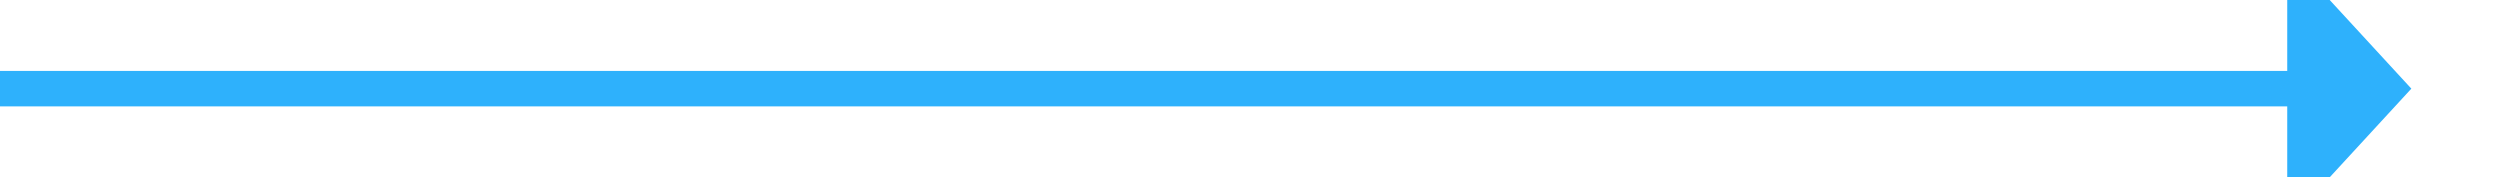 ﻿<?xml version="1.0" encoding="utf-8"?>
<svg version="1.1" xmlns:xlink="http://www.w3.org/1999/xlink" width="141px" height="10px" preserveAspectRatio="xMinYMid meet" viewBox="304 286  141 8" xmlns="http://www.w3.org/2000/svg">
  <path d="M 304 290  L 434 290  " stroke-width="2" stroke="#2eb1fc" fill="none" />
  <path d="M 433 297.6  L 440 290  L 433 282.4  L 433 297.6  Z " fill-rule="nonzero" fill="#2eb1fc" stroke="none" />
</svg>